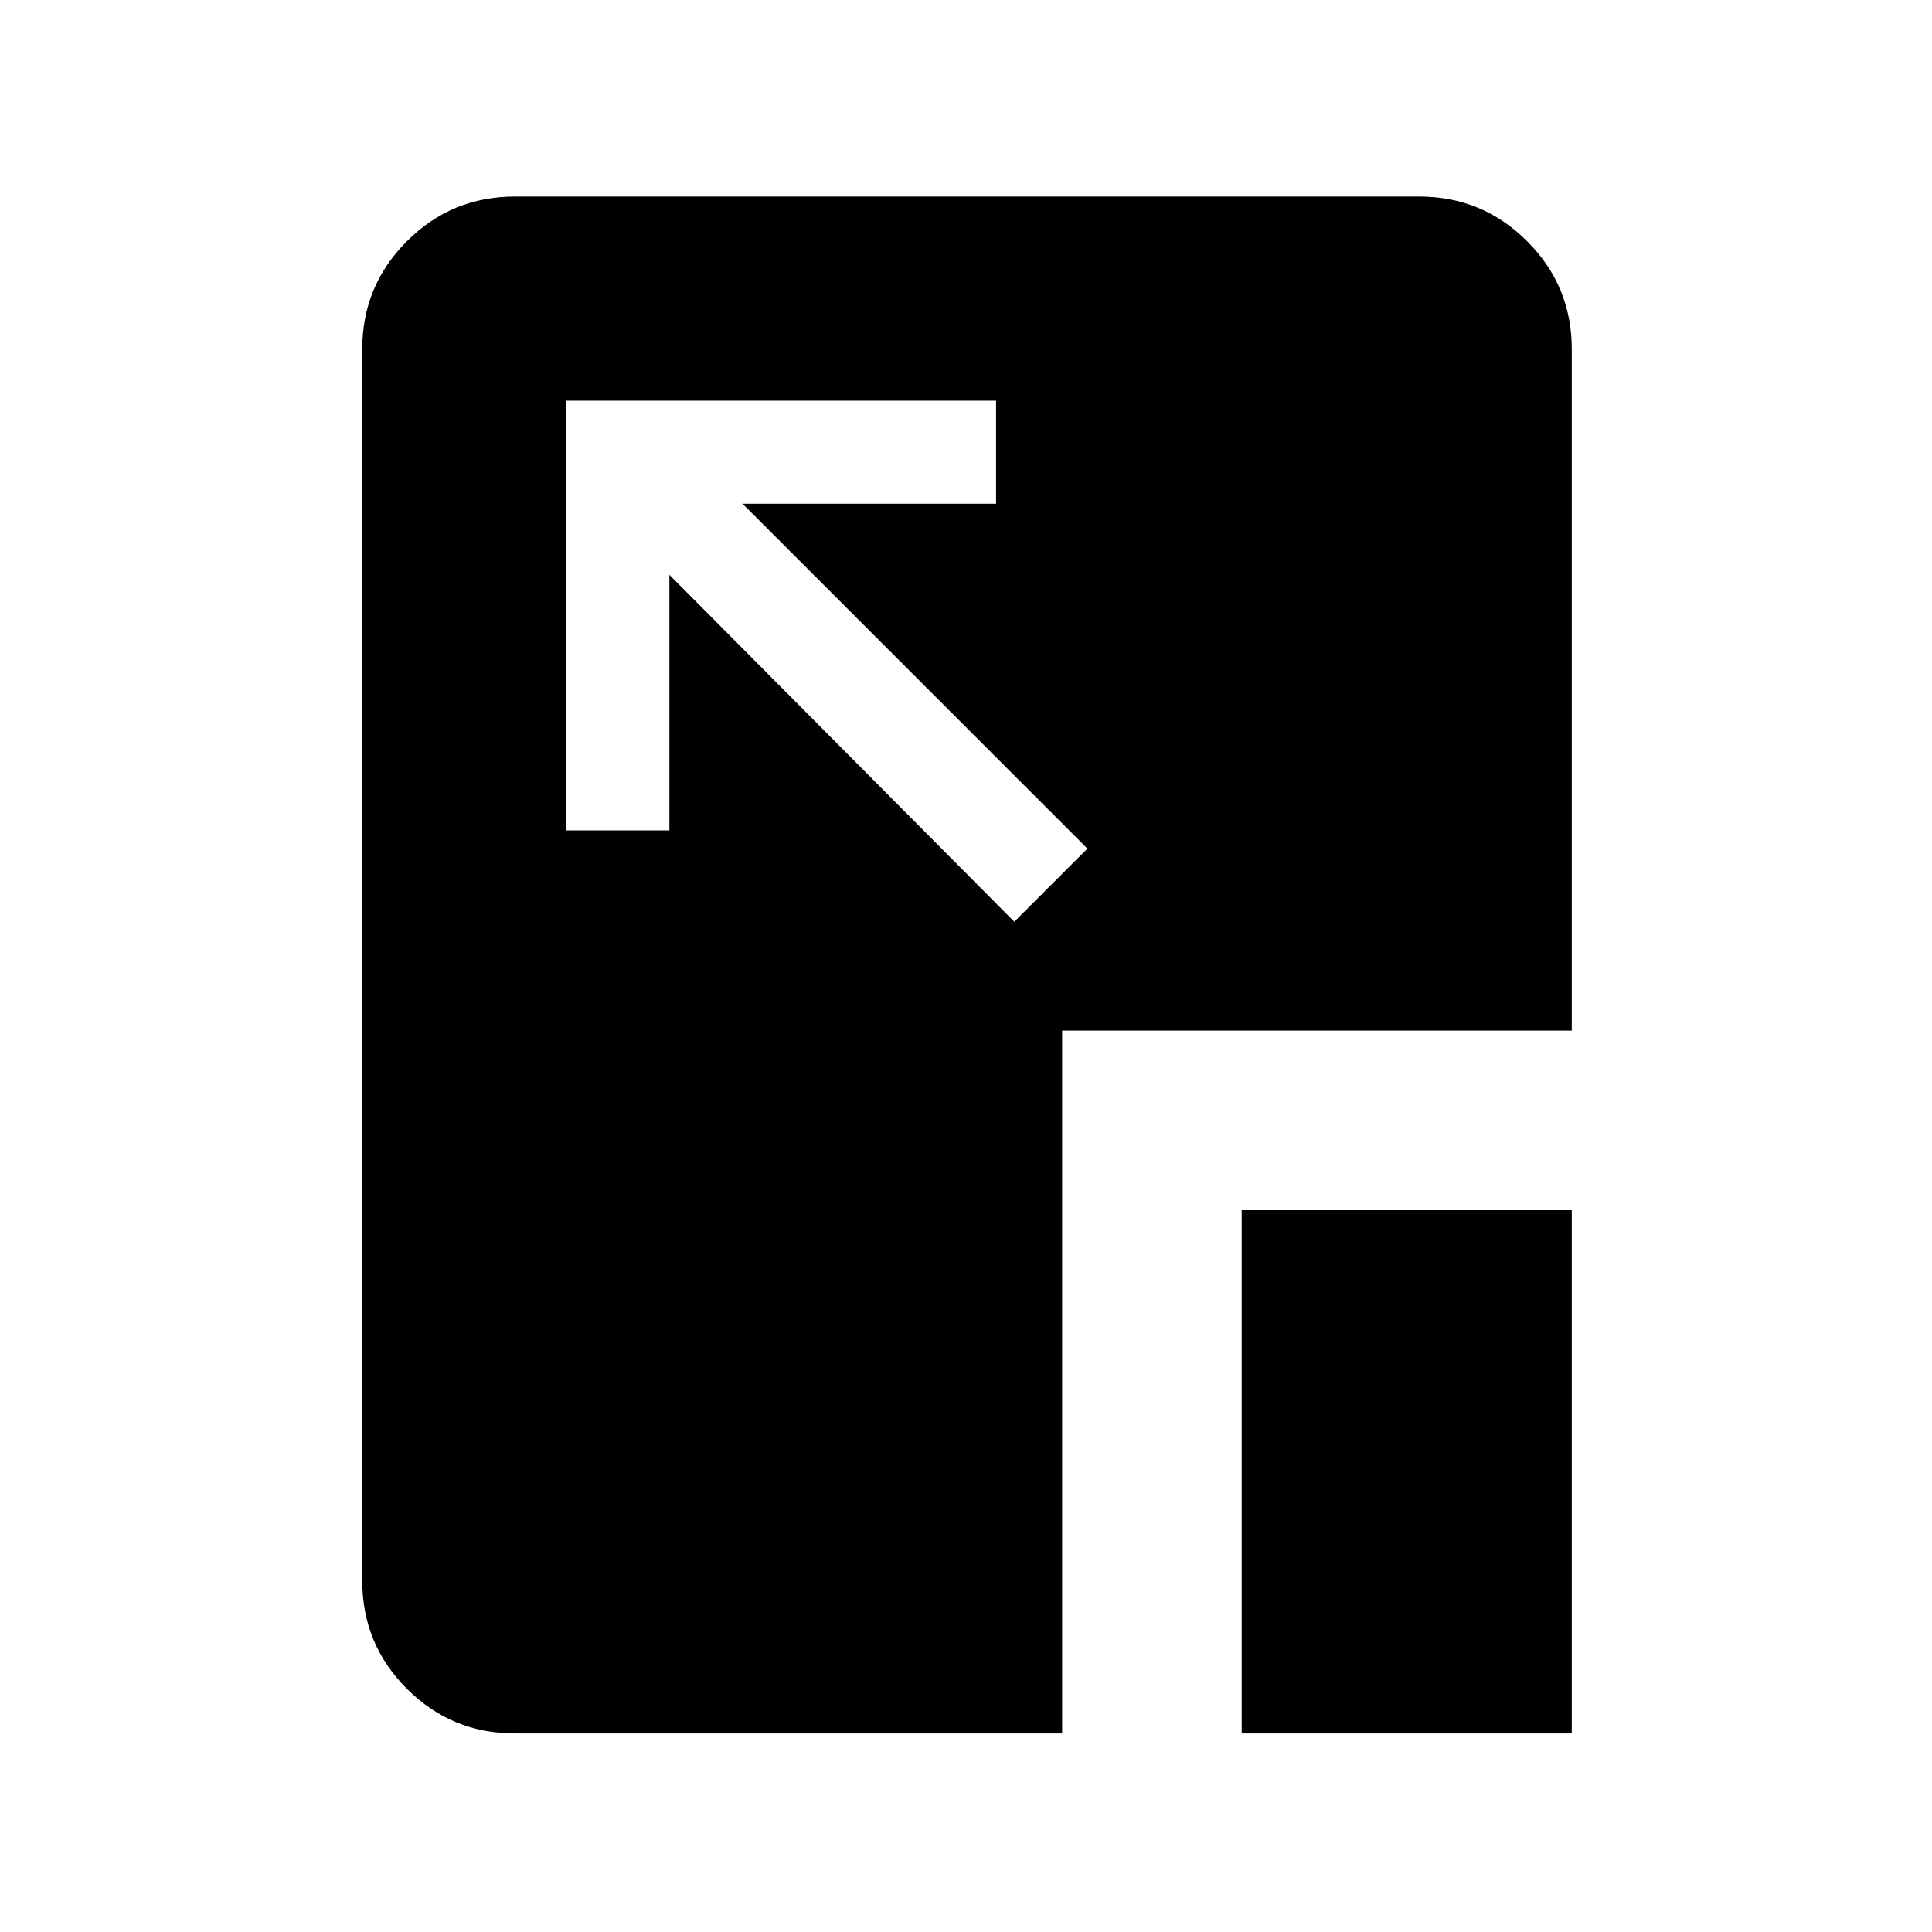 <svg xmlns="http://www.w3.org/2000/svg" height="40" viewBox="0 96 960 960" width="40"><path d="m504 554 36.333-36.333-171.385-171.385h126.001v-51.179H281.436v213.512h51.179v-127L504 554Zm113 403.333v-260h164v260H617Zm-361.205 0q-31.418 0-53.606-22.188Q180 912.956 180 881.539V269.461q0-31.417 22.189-53.606 22.188-22.188 53.606-22.188h449.41q31.418 0 53.606 22.188Q781 238.044 781 269.461v338.642H527.769v349.23H255.795Z"/></svg>